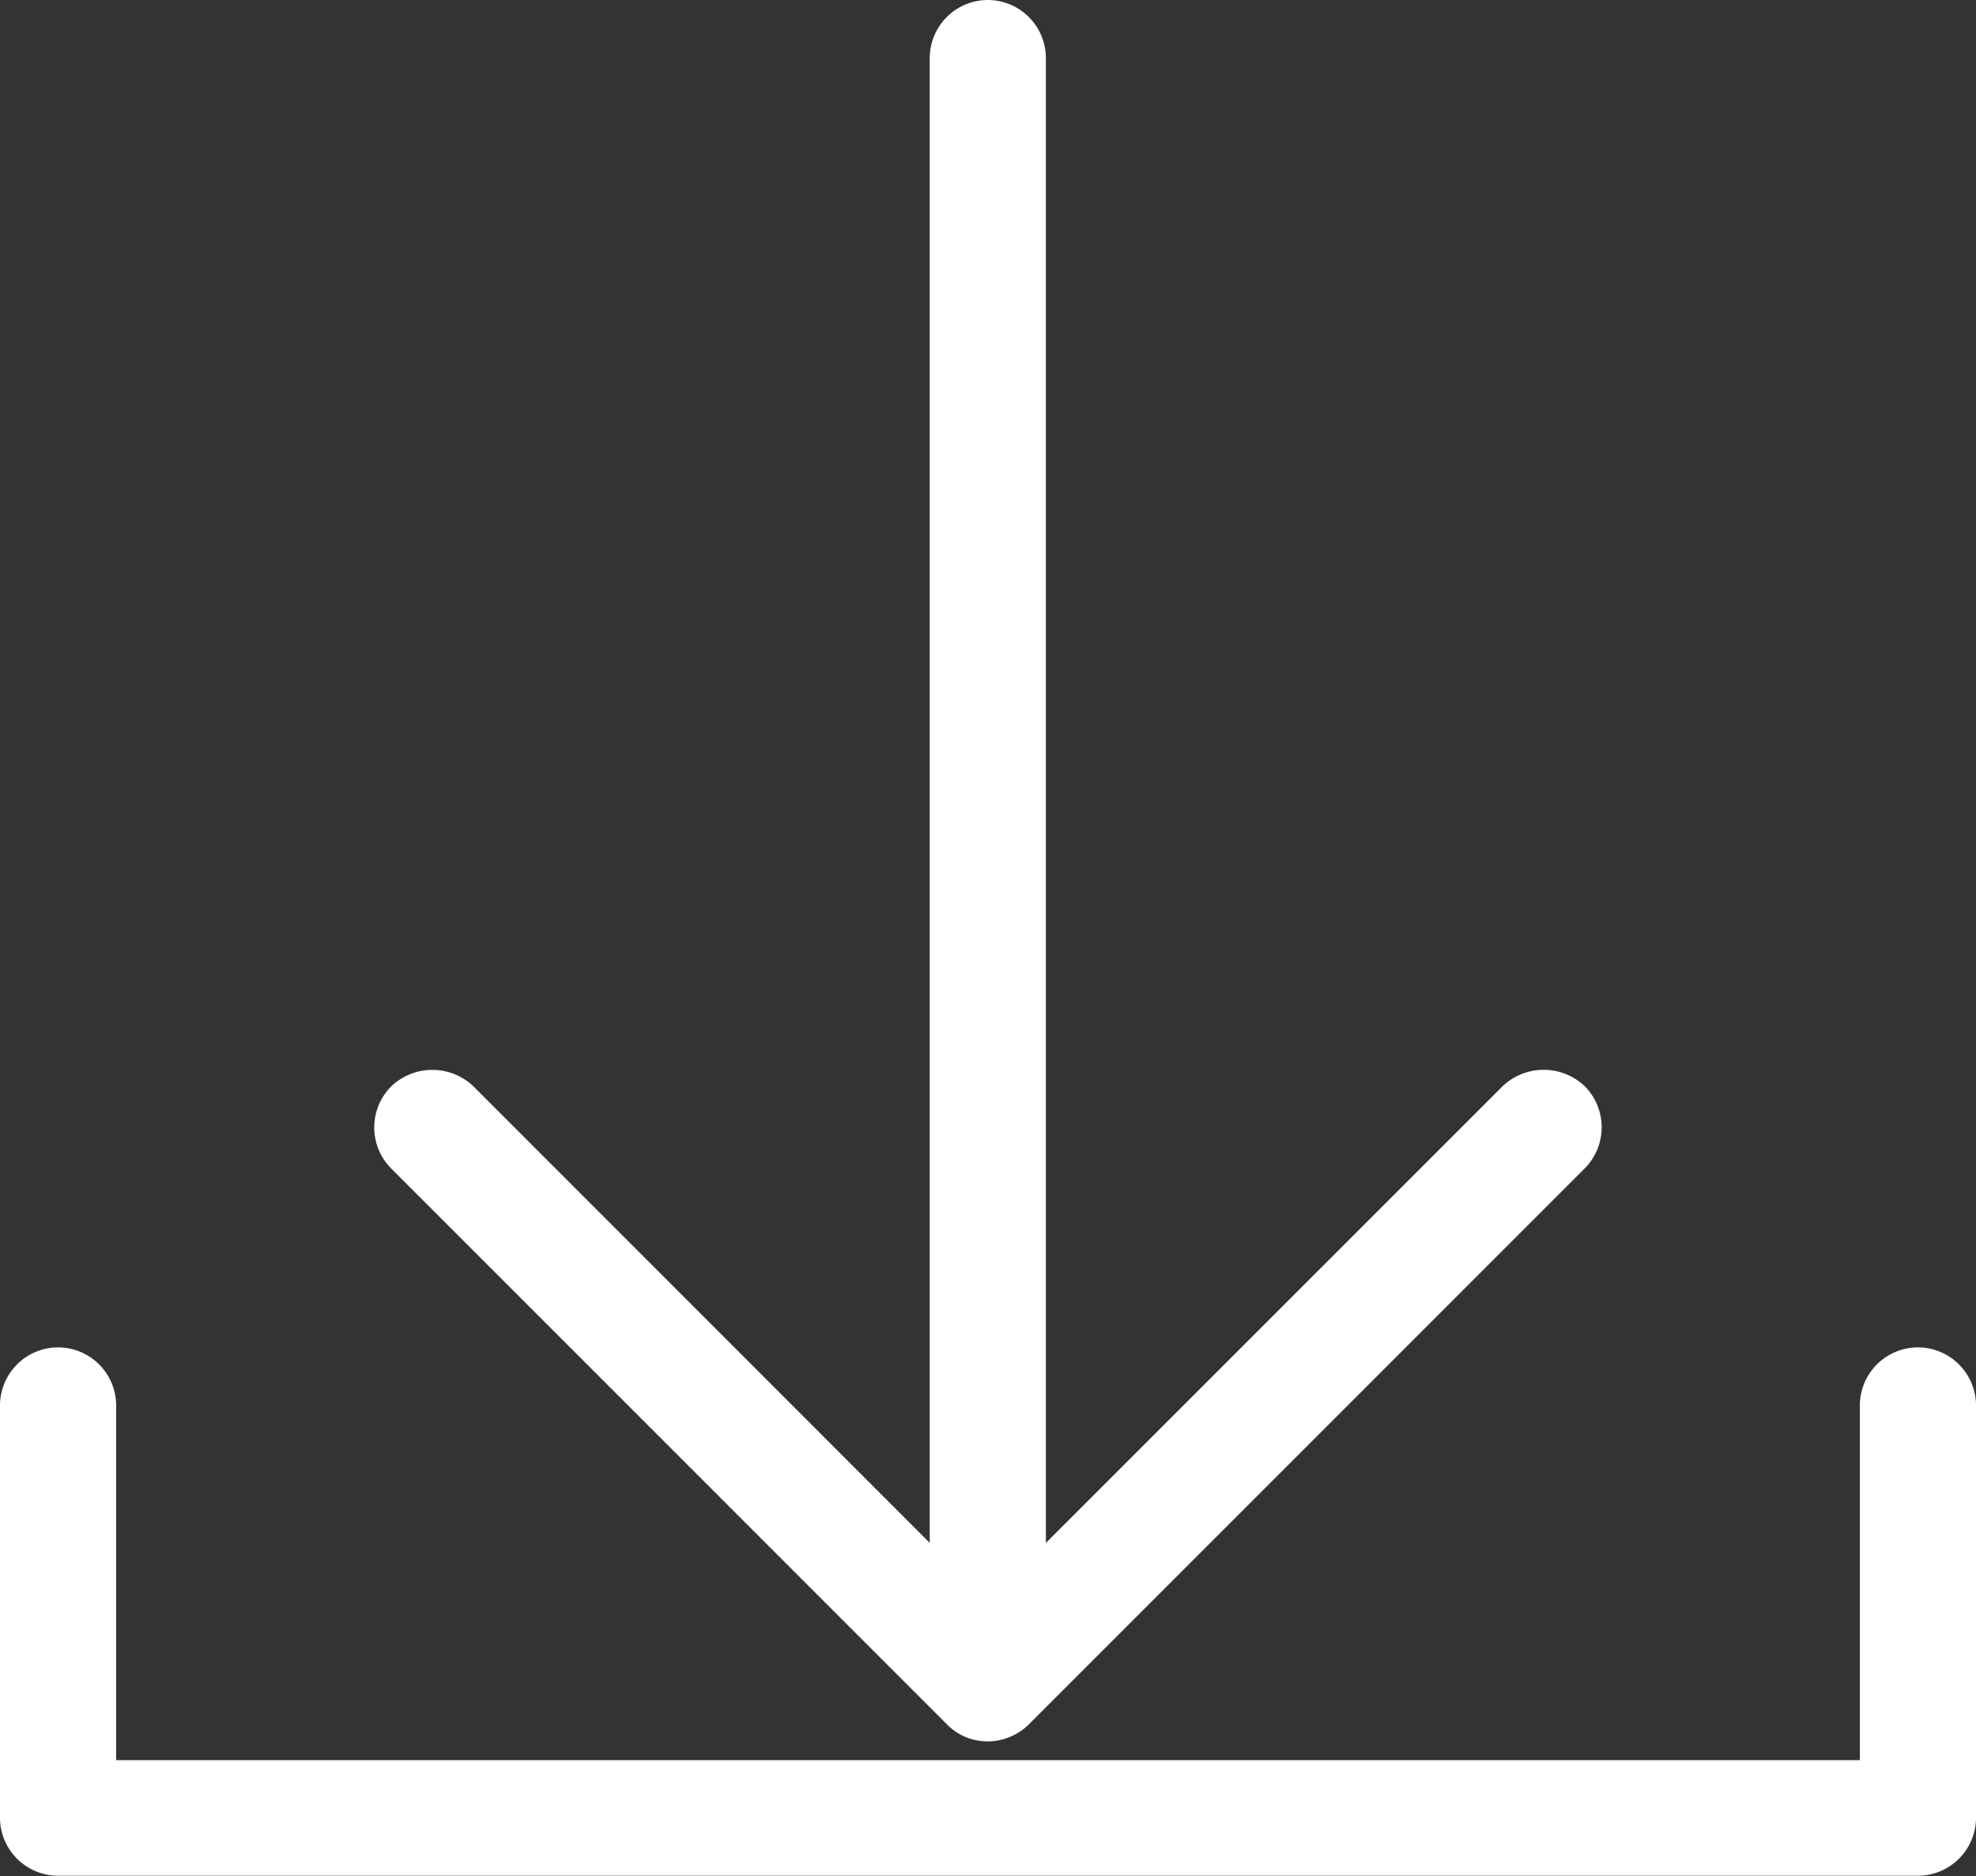 <svg xmlns="http://www.w3.org/2000/svg" width="20.618" height="19.572" viewBox="0 0 20.618 19.572">
  <rect x="0" y="0" width="20.618" height="19.572" fill="#333333" stroke="none"/>
  <g id="Group_13" data-name="Group 13" transform="translate(120.012 40.459)">
    <path id="Path_24" data-name="Path 24" d="M-97.94-22.478a.6.6,0,0,0,.2.139.6.6,0,0,0,.233.046.593.593,0,0,0,.23-.046.588.588,0,0,0,.2-.132l5.8-5.8a.608.608,0,0,0,0-.856.622.622,0,0,0-.858,0L-96.9-24.363v-15.49a.607.607,0,0,0-.606-.606.607.607,0,0,0-.606.606v15.489l-4.761-4.762a.621.621,0,0,0-.858,0,.607.607,0,0,0,0,.857Z" transform="translate(-12.199)" fill="#fff"/>
    <path id="Path_25" data-name="Path 25" d="M-100,17.486a.607.607,0,0,0-.606.606v3.7H-118.8v-3.7a.607.607,0,0,0-.606-.606.607.607,0,0,0-.606.606v4.3a.607.607,0,0,0,.606.606H-100a.607.607,0,0,0,.606-.606v-4.3A.607.607,0,0,0-100,17.486Z" transform="translate(0 -43.889)" fill="#fff"/>
  </g>
</svg>
